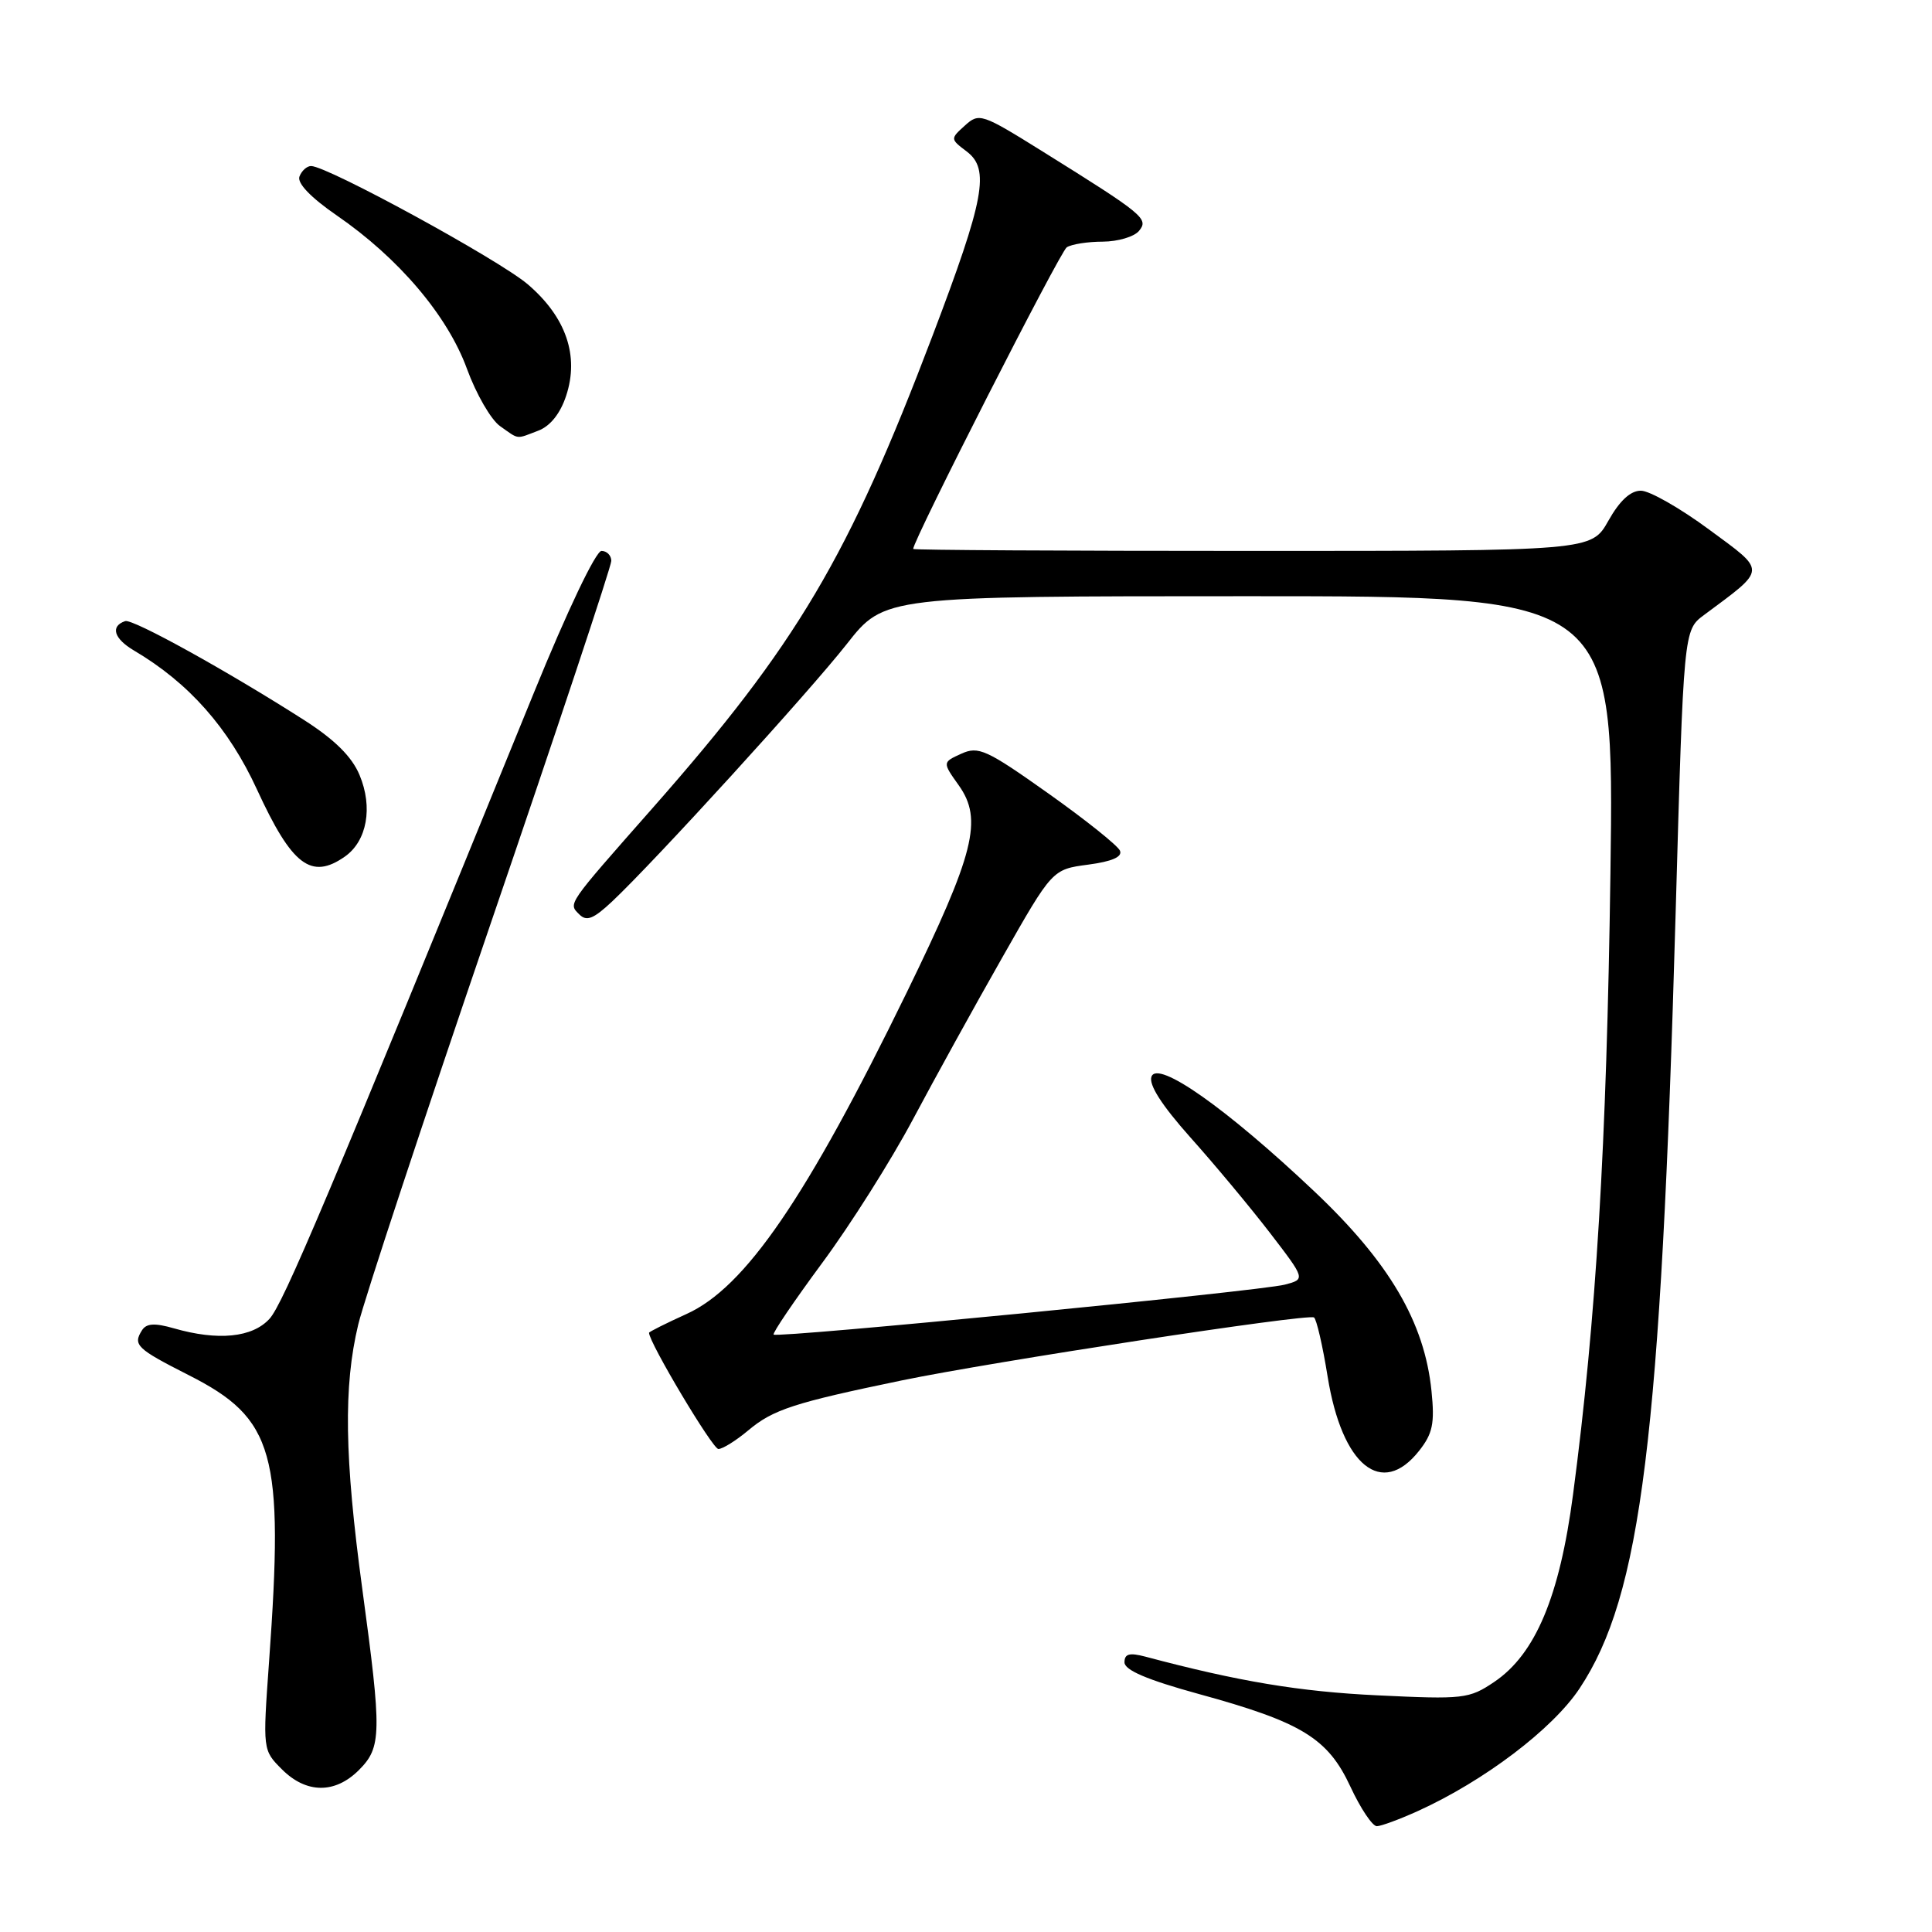 <?xml version="1.0" encoding="UTF-8" standalone="no"?>
<!DOCTYPE svg PUBLIC "-//W3C//DTD SVG 1.1//EN" "http://www.w3.org/Graphics/SVG/1.1/DTD/svg11.dtd" >
<svg xmlns="http://www.w3.org/2000/svg" xmlns:xlink="http://www.w3.org/1999/xlink" version="1.1" viewBox="0 0 256 256">
 <g >
 <path fill="currentColor"
d=" M 187.88 239.97 C 196.66 235.98 205.73 229.11 209.30 223.73 C 217.48 211.40 220.06 190.63 222.03 121.00 C 223.09 83.50 223.09 83.50 225.78 81.50 C 234.18 75.25 234.14 75.83 226.44 70.15 C 222.62 67.33 218.57 65.02 217.43 65.02 C 216.06 65.01 214.62 66.33 213.12 69.00 C 210.87 73.00 210.87 73.00 165.94 73.00 C 141.22 73.00 121.00 72.89 121.00 72.74 C 121.00 71.58 140.47 33.33 141.35 32.77 C 141.98 32.36 144.13 32.02 146.13 32.02 C 148.12 32.01 150.28 31.37 150.92 30.60 C 152.25 28.99 151.59 28.45 138.15 20.07 C 130.08 15.04 129.74 14.92 127.85 16.64 C 125.91 18.39 125.91 18.42 128.09 20.07 C 131.19 22.41 130.47 26.31 123.56 44.50 C 112.40 73.89 105.60 85.36 86.50 107.04 C 75.01 120.08 75.28 119.68 76.77 121.17 C 77.73 122.13 78.65 121.76 81.12 119.44 C 86.79 114.10 107.14 91.78 112.21 85.33 C 117.18 79.00 117.18 79.00 165.54 79.00 C 213.90 79.00 213.90 79.00 213.39 115.75 C 212.89 151.68 211.50 174.83 208.44 198.00 C 206.66 211.56 203.45 219.18 198.00 222.86 C 194.66 225.11 193.94 225.19 182.50 224.64 C 172.19 224.15 164.10 222.80 151.75 219.51 C 149.65 218.96 149.00 219.14 149.00 220.27 C 149.00 221.30 152.00 222.58 158.80 224.45 C 172.49 228.20 175.95 230.31 178.94 236.75 C 180.28 239.64 181.86 241.99 182.44 241.98 C 183.02 241.97 185.47 241.06 187.88 239.97 Z  M 47.55 234.55 C 50.57 231.52 50.61 229.74 48.00 210.50 C 45.64 193.09 45.50 183.71 47.47 175.50 C 48.26 172.20 56.13 148.38 64.95 122.57 C 73.78 96.76 81.00 75.05 81.00 74.32 C 81.00 73.60 80.41 73.00 79.70 73.00 C 78.95 73.00 75.16 80.95 70.76 91.75 C 43.33 159.04 37.54 172.74 35.71 174.75 C 33.43 177.24 28.89 177.69 23.04 176.01 C 20.50 175.28 19.40 175.35 18.82 176.26 C 17.58 178.21 18.10 178.71 25.00 182.21 C 36.38 187.97 37.65 192.52 35.65 220.20 C 34.81 231.90 34.81 231.90 37.36 234.45 C 40.58 237.67 44.38 237.71 47.55 234.55 Z  M 188.03 192.25 C 189.84 189.96 190.12 188.63 189.68 184.31 C 188.76 175.21 184.10 167.27 174.16 157.87 C 162.53 146.87 153.42 140.45 152.58 142.65 C 152.18 143.71 153.92 146.43 157.73 150.71 C 160.91 154.26 165.64 159.94 168.25 163.33 C 172.99 169.50 172.99 169.50 170.25 170.22 C 167.01 171.08 102.99 177.33 102.51 176.84 C 102.33 176.65 105.23 172.38 108.95 167.34 C 112.68 162.30 118.08 153.75 120.96 148.34 C 123.84 142.93 129.17 133.26 132.82 126.85 C 139.44 115.20 139.44 115.20 144.18 114.57 C 147.35 114.15 148.75 113.54 148.40 112.72 C 148.12 112.05 143.84 108.63 138.89 105.12 C 130.71 99.32 129.65 98.84 127.38 99.87 C 124.87 101.01 124.87 101.01 127.04 104.06 C 130.26 108.59 129.14 113.05 120.15 131.50 C 106.87 158.73 98.75 170.60 90.97 174.11 C 88.24 175.35 86.00 176.47 86.00 176.60 C 86.00 177.89 94.42 192.00 95.19 192.00 C 95.75 192.00 97.53 190.89 99.14 189.54 C 102.43 186.77 105.21 185.87 119.50 182.91 C 131.62 180.41 173.26 174.04 174.11 174.57 C 174.44 174.77 175.26 178.31 175.92 182.42 C 177.83 194.23 183.09 198.50 188.03 192.25 Z  M 45.70 113.50 C 48.63 111.44 49.44 106.98 47.64 102.69 C 46.63 100.27 44.35 98.01 40.34 95.44 C 30.15 88.92 17.59 81.97 16.59 82.30 C 14.59 82.97 15.08 84.62 17.76 86.20 C 25.03 90.49 30.30 96.45 34.05 104.61 C 38.68 114.68 41.23 116.63 45.70 113.50 Z  M 71.34 57.06 C 72.91 56.46 74.25 54.79 75.02 52.43 C 76.77 47.15 75.00 42.01 69.94 37.68 C 66.14 34.43 43.38 22.00 41.22 22.00 C 40.67 22.00 39.97 22.62 39.68 23.39 C 39.35 24.26 41.16 26.16 44.60 28.53 C 52.83 34.19 59.30 41.82 61.87 48.86 C 63.09 52.21 65.07 55.64 66.27 56.47 C 68.84 58.28 68.30 58.22 71.34 57.06 Z "/>
</g>
</svg>